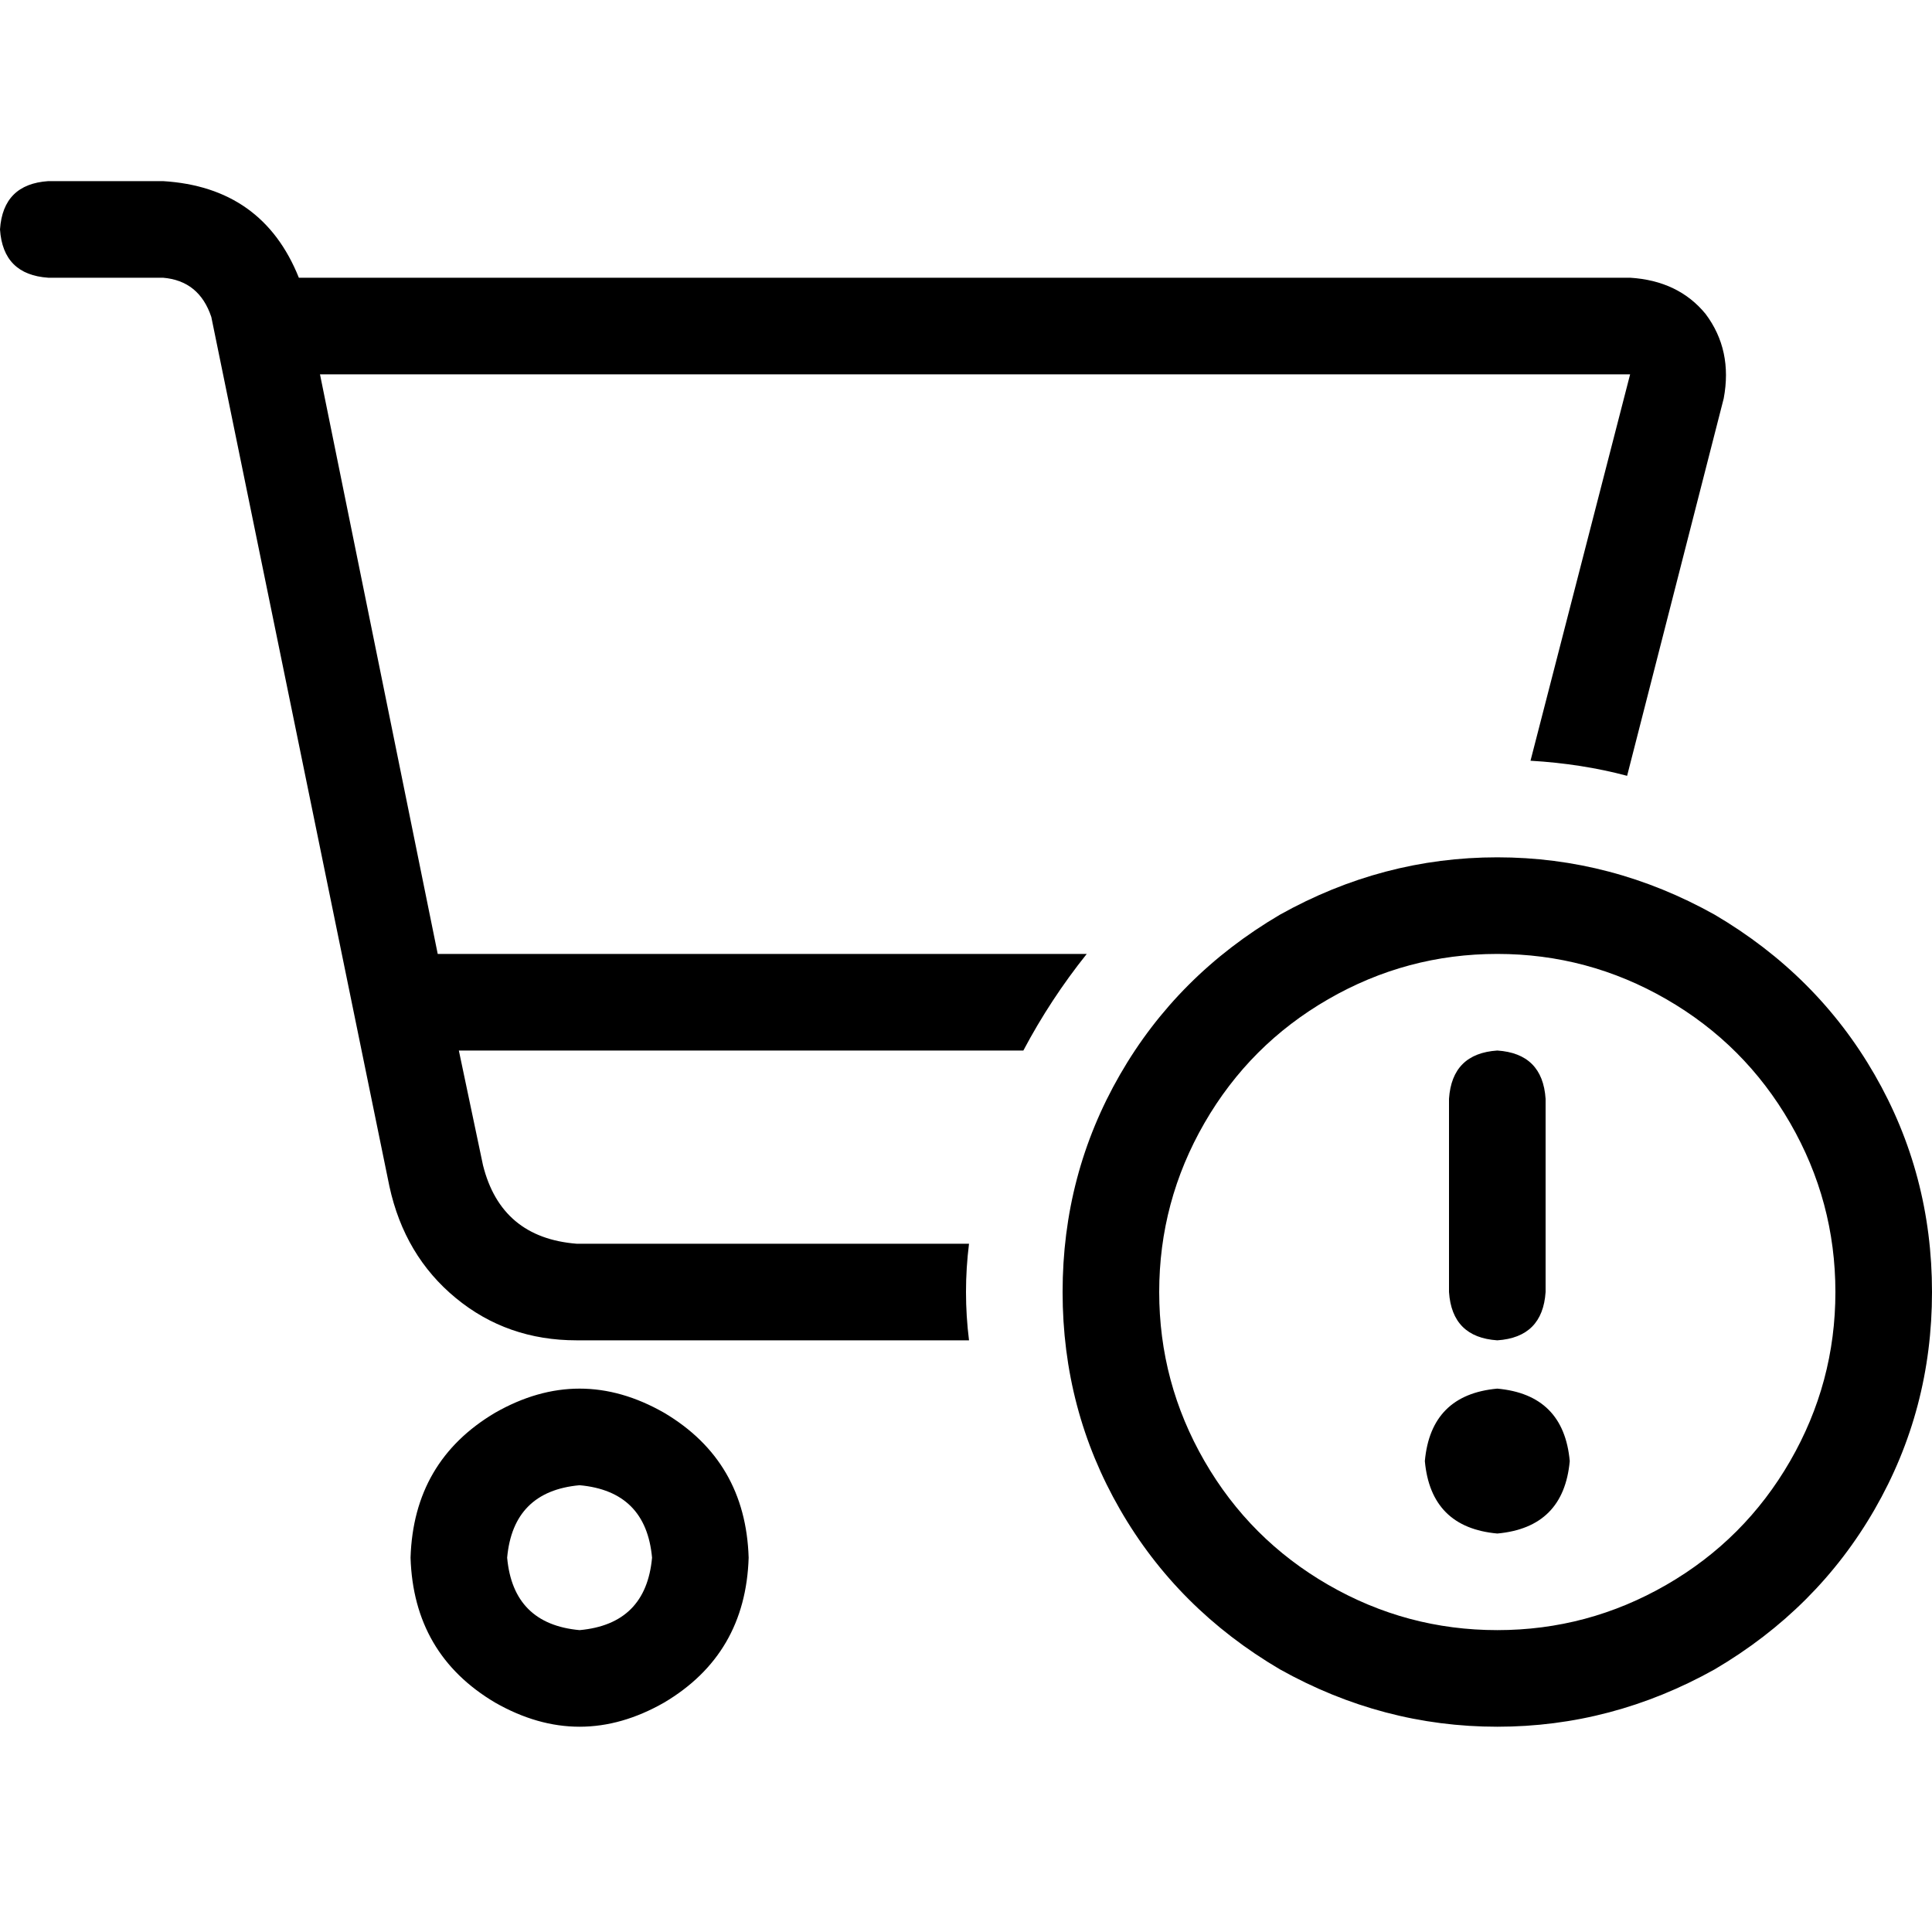 <svg xmlns="http://www.w3.org/2000/svg" viewBox="0 0 512 512">
  <path d="M 12.8 48 Q 0.8 48.8 0 60.8 Q 0.8 72.8 12.8 73.6 L 43.2 73.6 L 43.2 73.6 Q 52.8 74.4 56 84 L 103.2 314.4 L 103.2 314.4 Q 107.2 332.8 120.8 344 Q 134.4 355.2 152.8 355.2 L 256.8 355.2 L 256.8 355.2 Q 256 348.8 256 342.4 Q 256 336 256.8 329.6 L 152.8 329.6 L 152.8 329.6 Q 132.8 328 128 308.8 L 121.6 278.4 L 121.6 278.4 L 271.2 278.4 L 271.2 278.4 Q 278.4 264.8 288 252.8 L 116 252.8 L 116 252.8 L 84.8 99.2 L 84.8 99.2 L 432 99.2 L 432 99.2 L 405.6 201.6 L 405.6 201.6 Q 419.2 202.4 431.2 205.6 L 456.8 105.6 L 456.8 105.6 Q 459.2 92.8 452 83.2 Q 444.8 74.4 432 73.6 L 79.2 73.6 L 79.2 73.6 Q 69.6 49.6 43.2 48 L 12.8 48 L 12.8 48 Z M 134.4 412.8 Q 136 395.2 153.6 393.6 Q 171.2 395.2 172.8 412.8 Q 171.2 430.4 153.6 432 Q 136 430.4 134.4 412.8 L 134.4 412.8 Z M 198.4 412.8 Q 197.6 387.2 176 374.4 Q 153.6 361.6 131.2 374.4 Q 109.6 387.2 108.8 412.8 Q 109.6 438.4 131.2 451.2 Q 153.6 464 176 451.2 Q 197.6 438.4 198.4 412.8 L 198.4 412.8 Z M 307.2 342.4 Q 307.2 318.4 319.2 297.6 L 319.2 297.6 L 319.2 297.6 Q 331.2 276.8 352 264.8 Q 372.8 252.8 396.8 252.8 Q 420.8 252.8 441.6 264.8 Q 462.4 276.8 474.4 297.6 Q 486.4 318.4 486.4 342.4 Q 486.4 366.4 474.4 387.2 Q 462.4 408 441.6 420 Q 420.8 432 396.8 432 Q 372.8 432 352 420 Q 331.2 408 319.2 387.2 Q 307.2 366.4 307.2 342.4 L 307.2 342.4 Z M 512 342.4 Q 512 311.2 496.8 284.8 L 496.8 284.8 L 496.8 284.8 Q 481.6 258.4 454.4 242.4 Q 427.2 227.2 396.8 227.2 Q 366.4 227.2 339.2 242.4 Q 312 258.4 296.8 284.8 Q 281.6 311.2 281.6 342.4 Q 281.6 373.6 296.8 400 Q 312 426.4 339.2 442.4 Q 366.4 457.6 396.8 457.6 Q 427.2 457.6 454.4 442.4 Q 481.6 426.4 496.8 400 Q 512 373.6 512 342.4 L 512 342.4 Z M 396.8 406.4 Q 414.4 404.8 416 387.2 Q 414.4 369.6 396.8 368 Q 379.2 369.6 377.6 387.2 Q 379.2 404.8 396.8 406.4 L 396.8 406.4 Z M 396.8 278.4 Q 384.8 279.2 384 291.2 L 384 342.4 L 384 342.4 Q 384.8 354.4 396.8 355.2 Q 408.8 354.4 409.6 342.4 L 409.6 291.2 L 409.6 291.2 Q 408.8 279.2 396.8 278.4 L 396.8 278.4 Z" />
</svg>